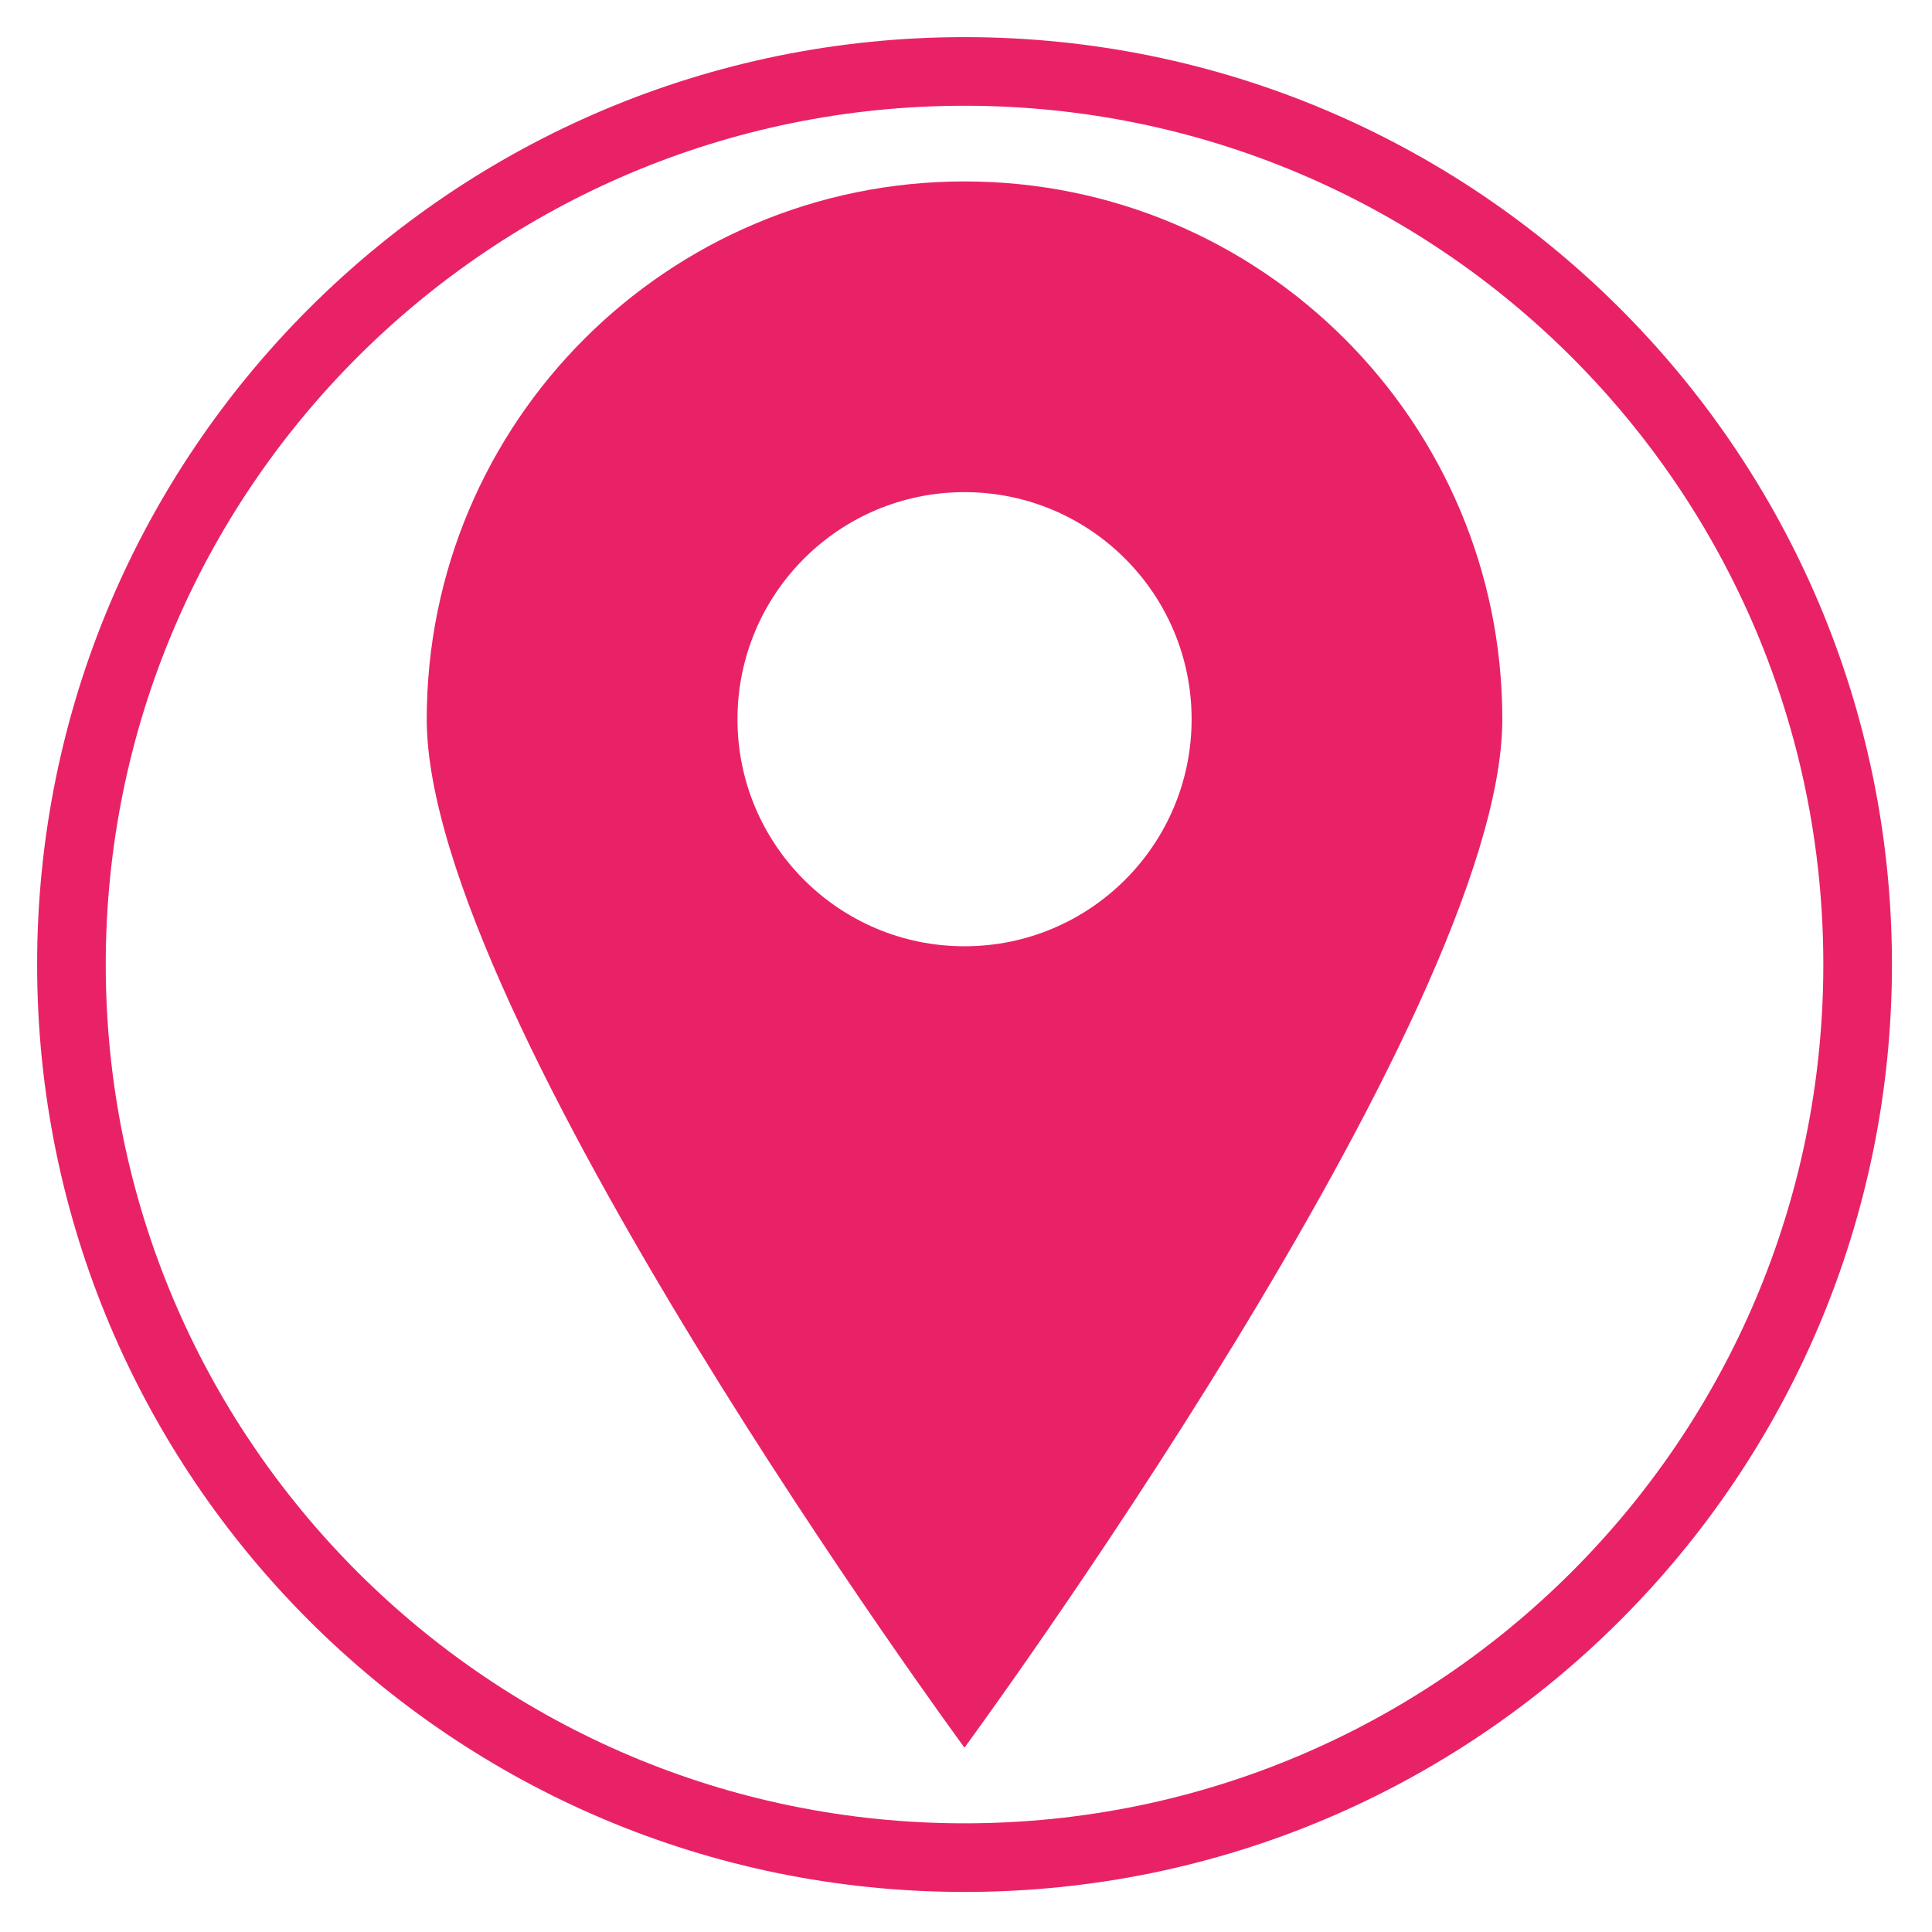 <svg xmlns="http://www.w3.org/2000/svg" xmlns:xlink="http://www.w3.org/1999/xlink" width="100" zoomAndPan="magnify" viewBox="0 0 75 75" height="100" preserveAspectRatio="xMidYMid meet" version="1.0"><defs><clipPath id="a9d75e9113"><path d="M 1.441 1.441 L 73.441 1.441 L 73.441 73.441 L 1.441 73.441 Z M 1.441 1.441 " clip-rule="nonzero"/></clipPath></defs><g clip-path="url(#a9d75e9113)"><path fill="#e92267" d="M 37.441 70.781 C 19.031 70.781 4.105 55.855 4.105 37.441 C 4.105 19.031 19.031 4.105 37.441 4.105 C 55.855 4.105 70.781 19.031 70.781 37.441 C 70.781 55.855 55.855 70.781 37.441 70.781 Z M 37.441 1.441 C 17.559 1.441 1.441 17.559 1.441 37.441 C 1.441 57.324 17.559 73.445 37.441 73.445 C 57.324 73.445 73.445 57.324 73.445 37.441 C 73.445 17.559 57.324 1.441 37.441 1.441 " fill-opacity="1" fill-rule="nonzero"/></g><path fill="#e92267" d="M 37.441 36.734 C 32.574 36.734 28.629 32.789 28.629 27.922 C 28.629 23.051 32.574 19.105 37.441 19.105 C 42.312 19.105 46.258 23.051 46.258 27.922 C 46.258 32.789 42.312 36.734 37.441 36.734 Z M 37.441 7.043 C 25.914 7.043 16.566 16.391 16.566 27.922 C 16.566 39.449 37.441 67.844 37.441 67.844 C 37.441 67.844 58.32 39.449 58.32 27.922 C 58.32 16.391 48.973 7.043 37.441 7.043 " fill-opacity="1" fill-rule="nonzero"/></svg>